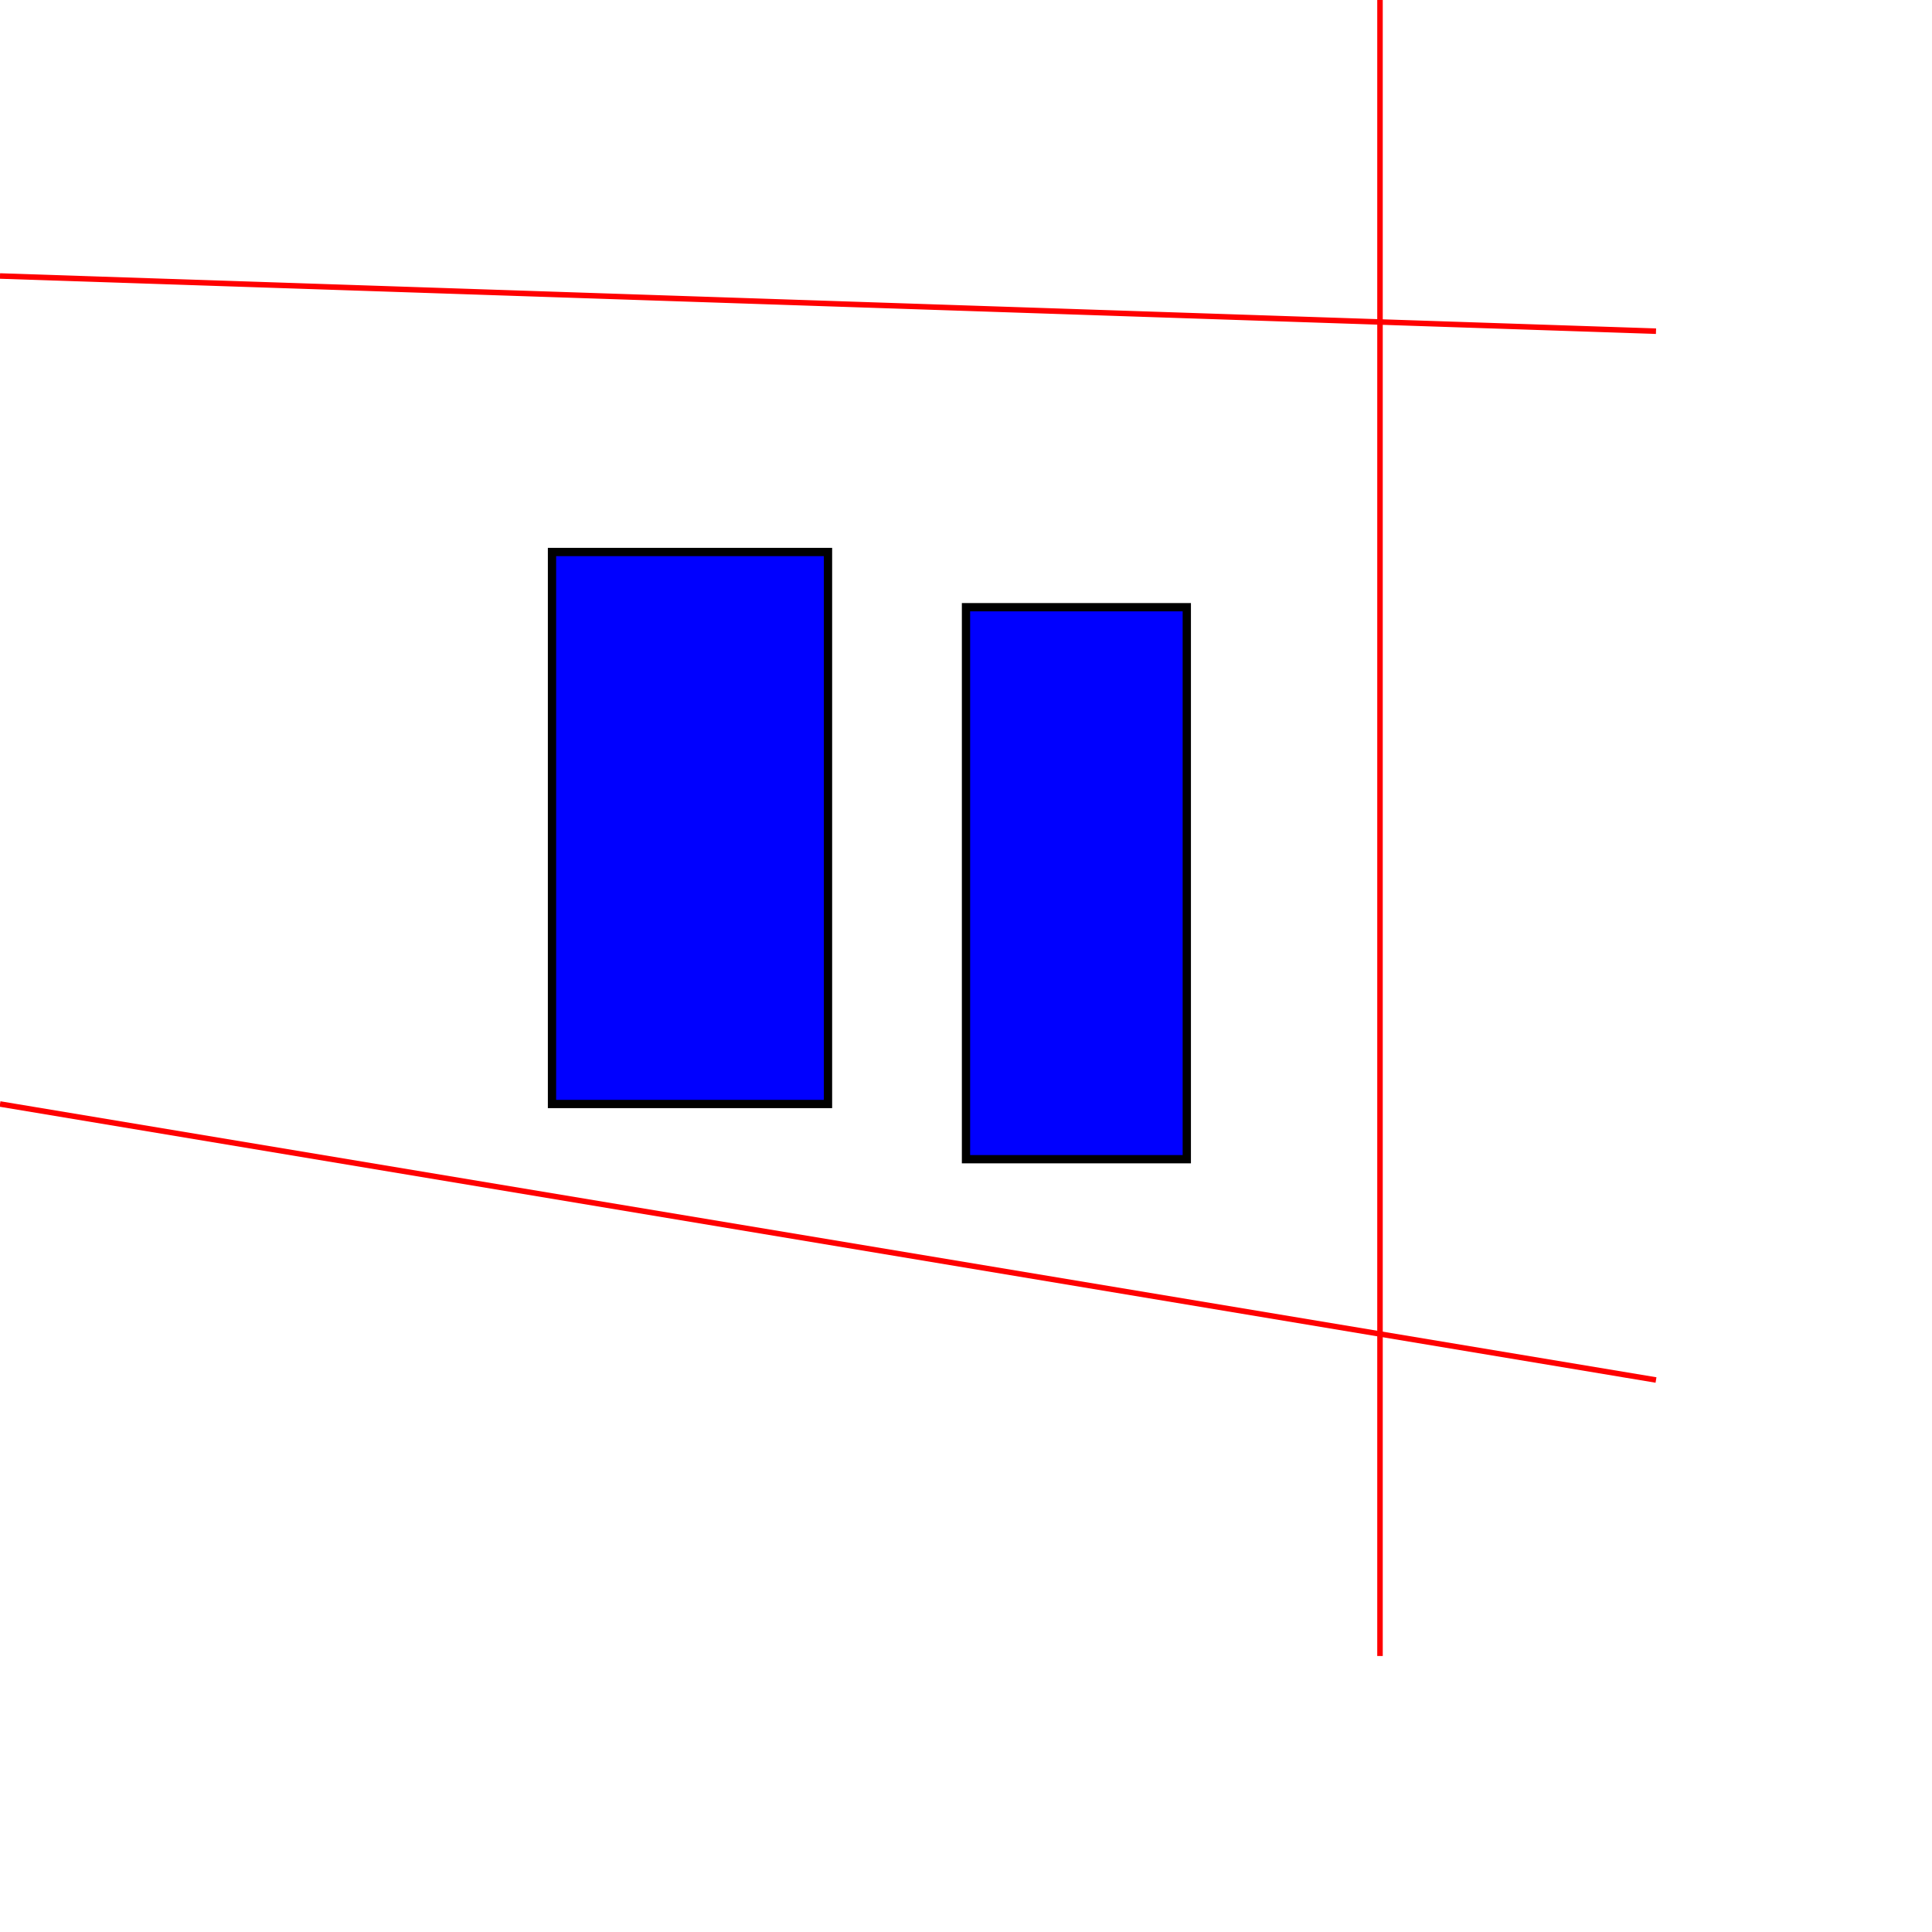 <?xml version="1.0" encoding="UTF-8"?>
<svg xmlns="http://www.w3.org/2000/svg" width="700" height="700">
    <rect x="200" y="200" width="100" height="200" style="fill:rgb(0,0,255);stroke-width:3;stroke:rgb(0,0,0)" />
    <rect x="350" y="220" width="80" height="200" style="fill:rgb(0,0,255);stroke-width:3;stroke:rgb(0,0,0)" />
    <line x1="500" y1="0" x2="500" y2="600" style="stroke:rgb(255,0,0);stroke-width:2" />
    <line x1="0" y1="400" x2="600" y2="500" style="stroke:rgb(255,0,0);stroke-width:2" />
    <line x1="0" y1="100" x2="600" y2="120" style="stroke:rgb(255,0,0);stroke-width:2" />
</svg>

